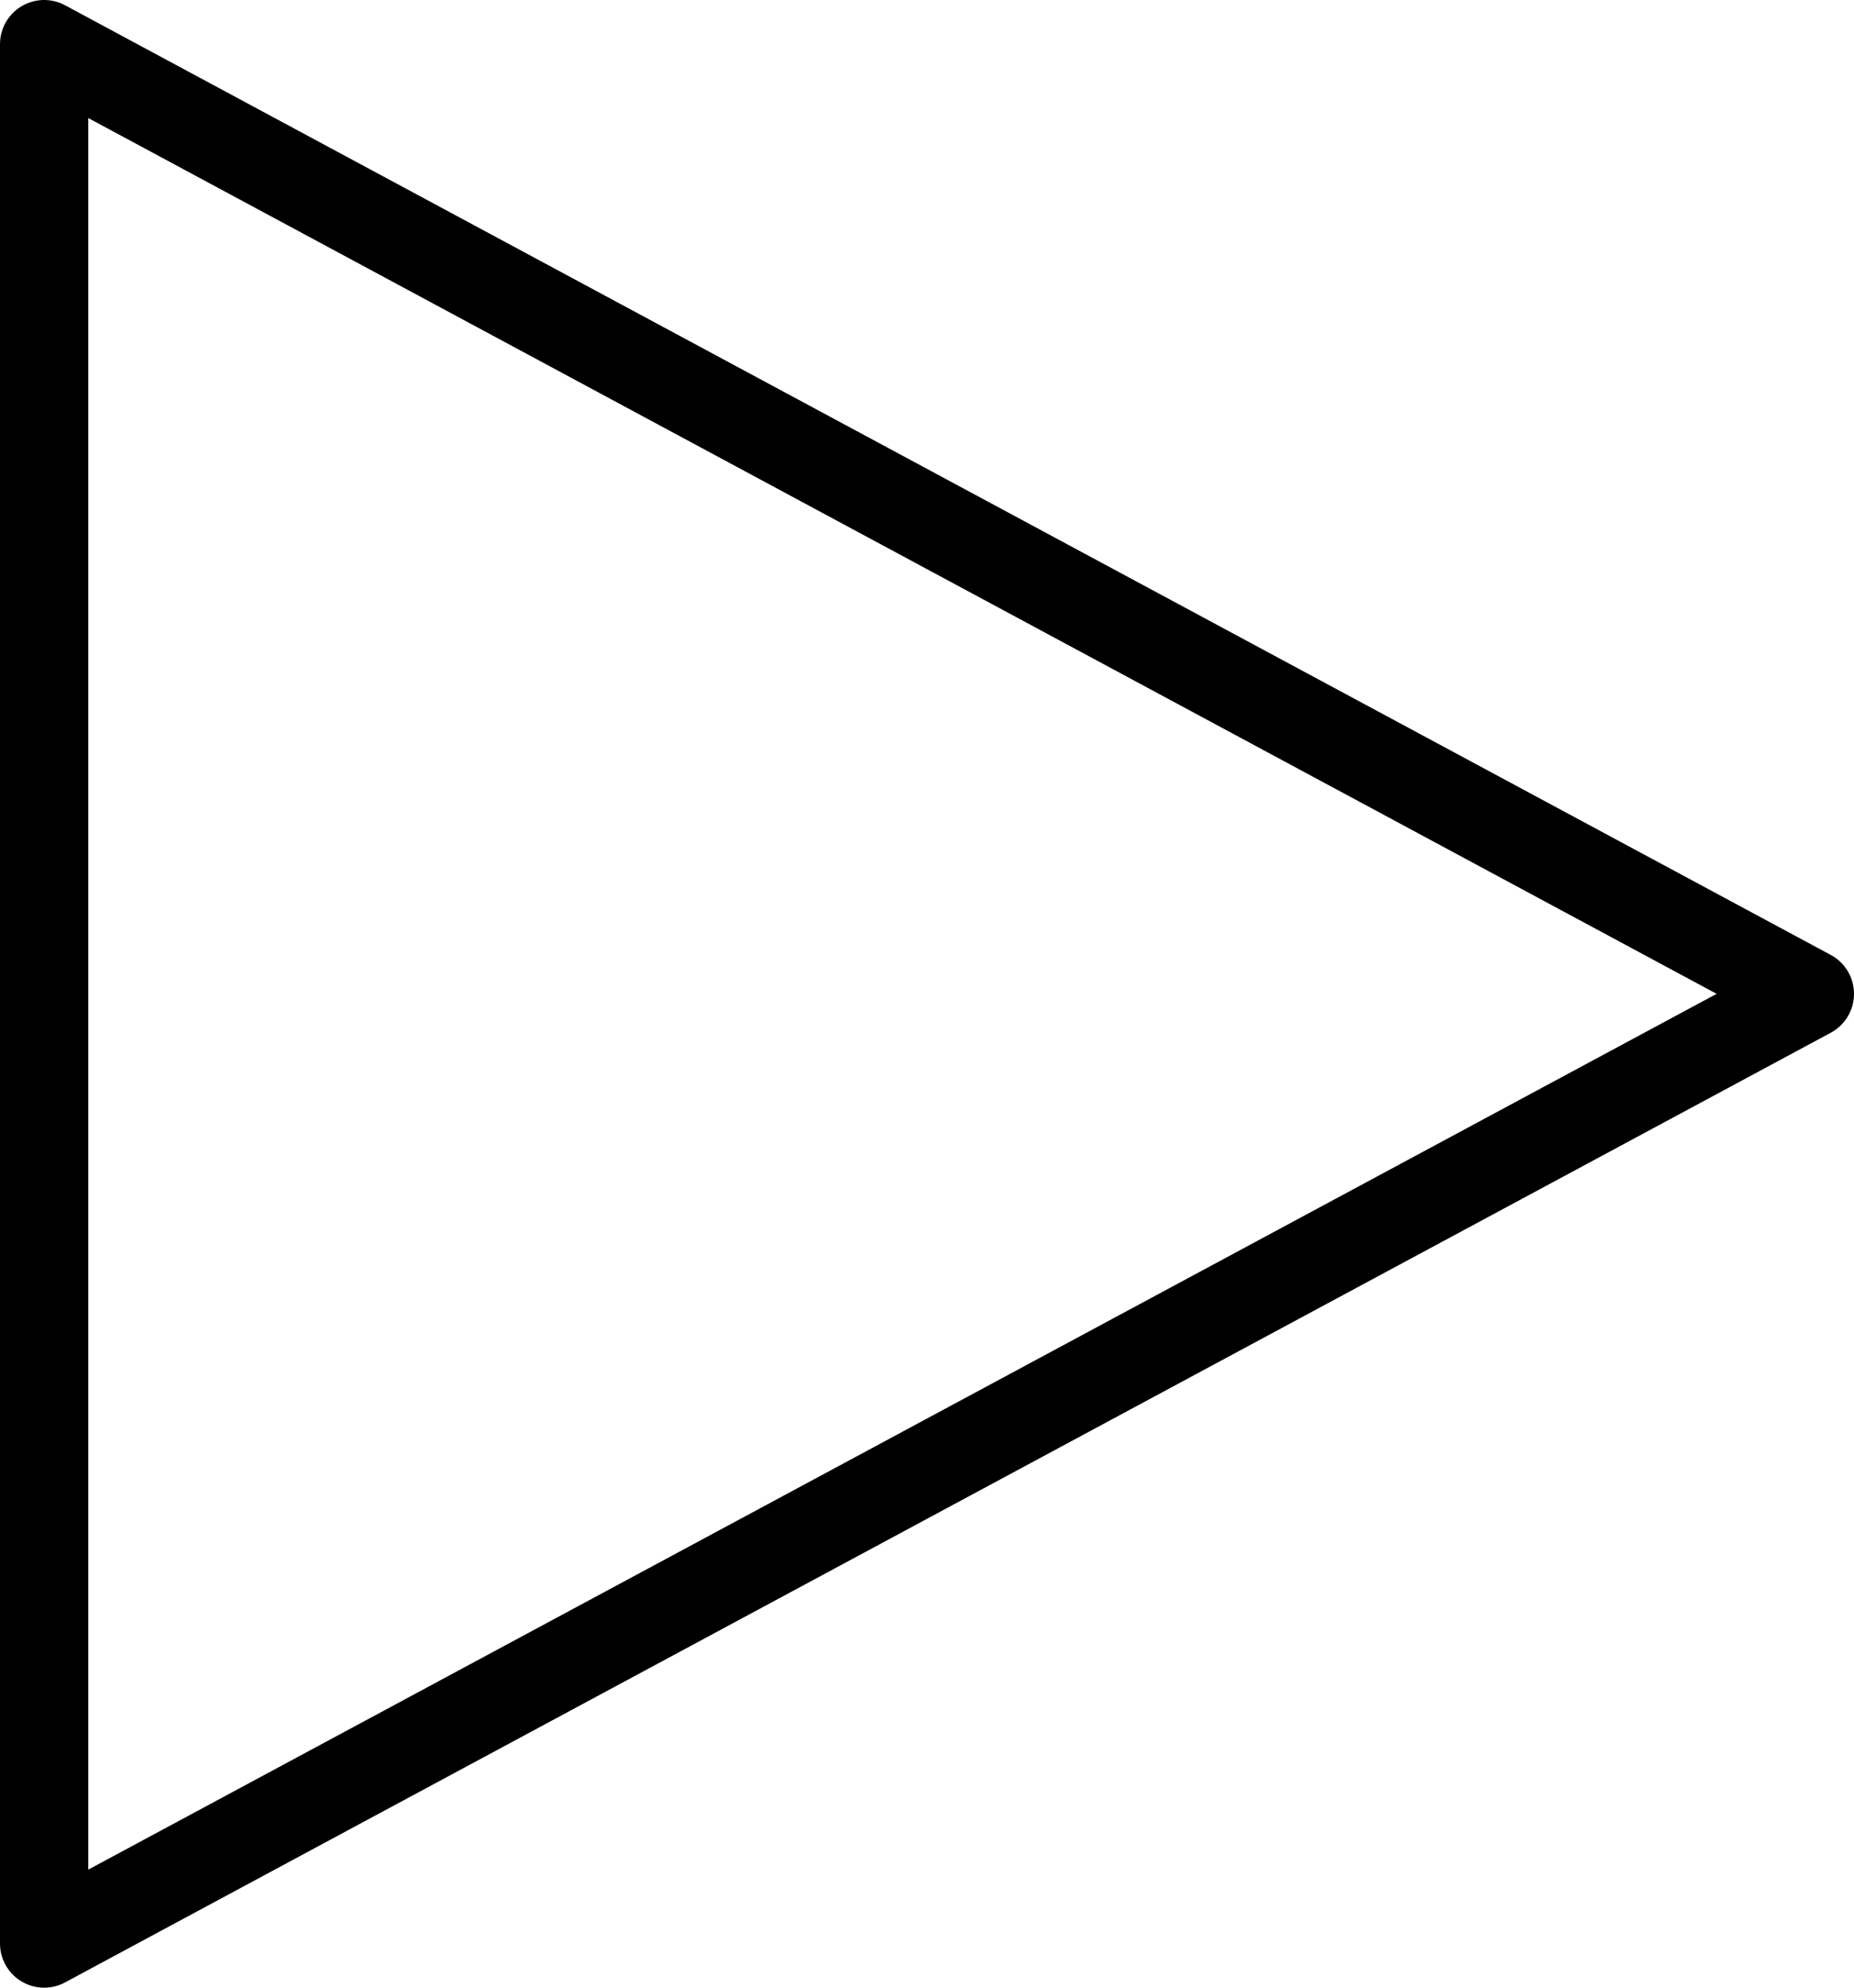 <svg width="42" height="45" viewBox="0 0 42 45" fill="none" xmlns="http://www.w3.org/2000/svg">
<path d="M1 1L41 22.5L1 44V1Z" stroke="black" stroke-width="2" stroke-linecap="round" stroke-linejoin="round"/>
</svg>
